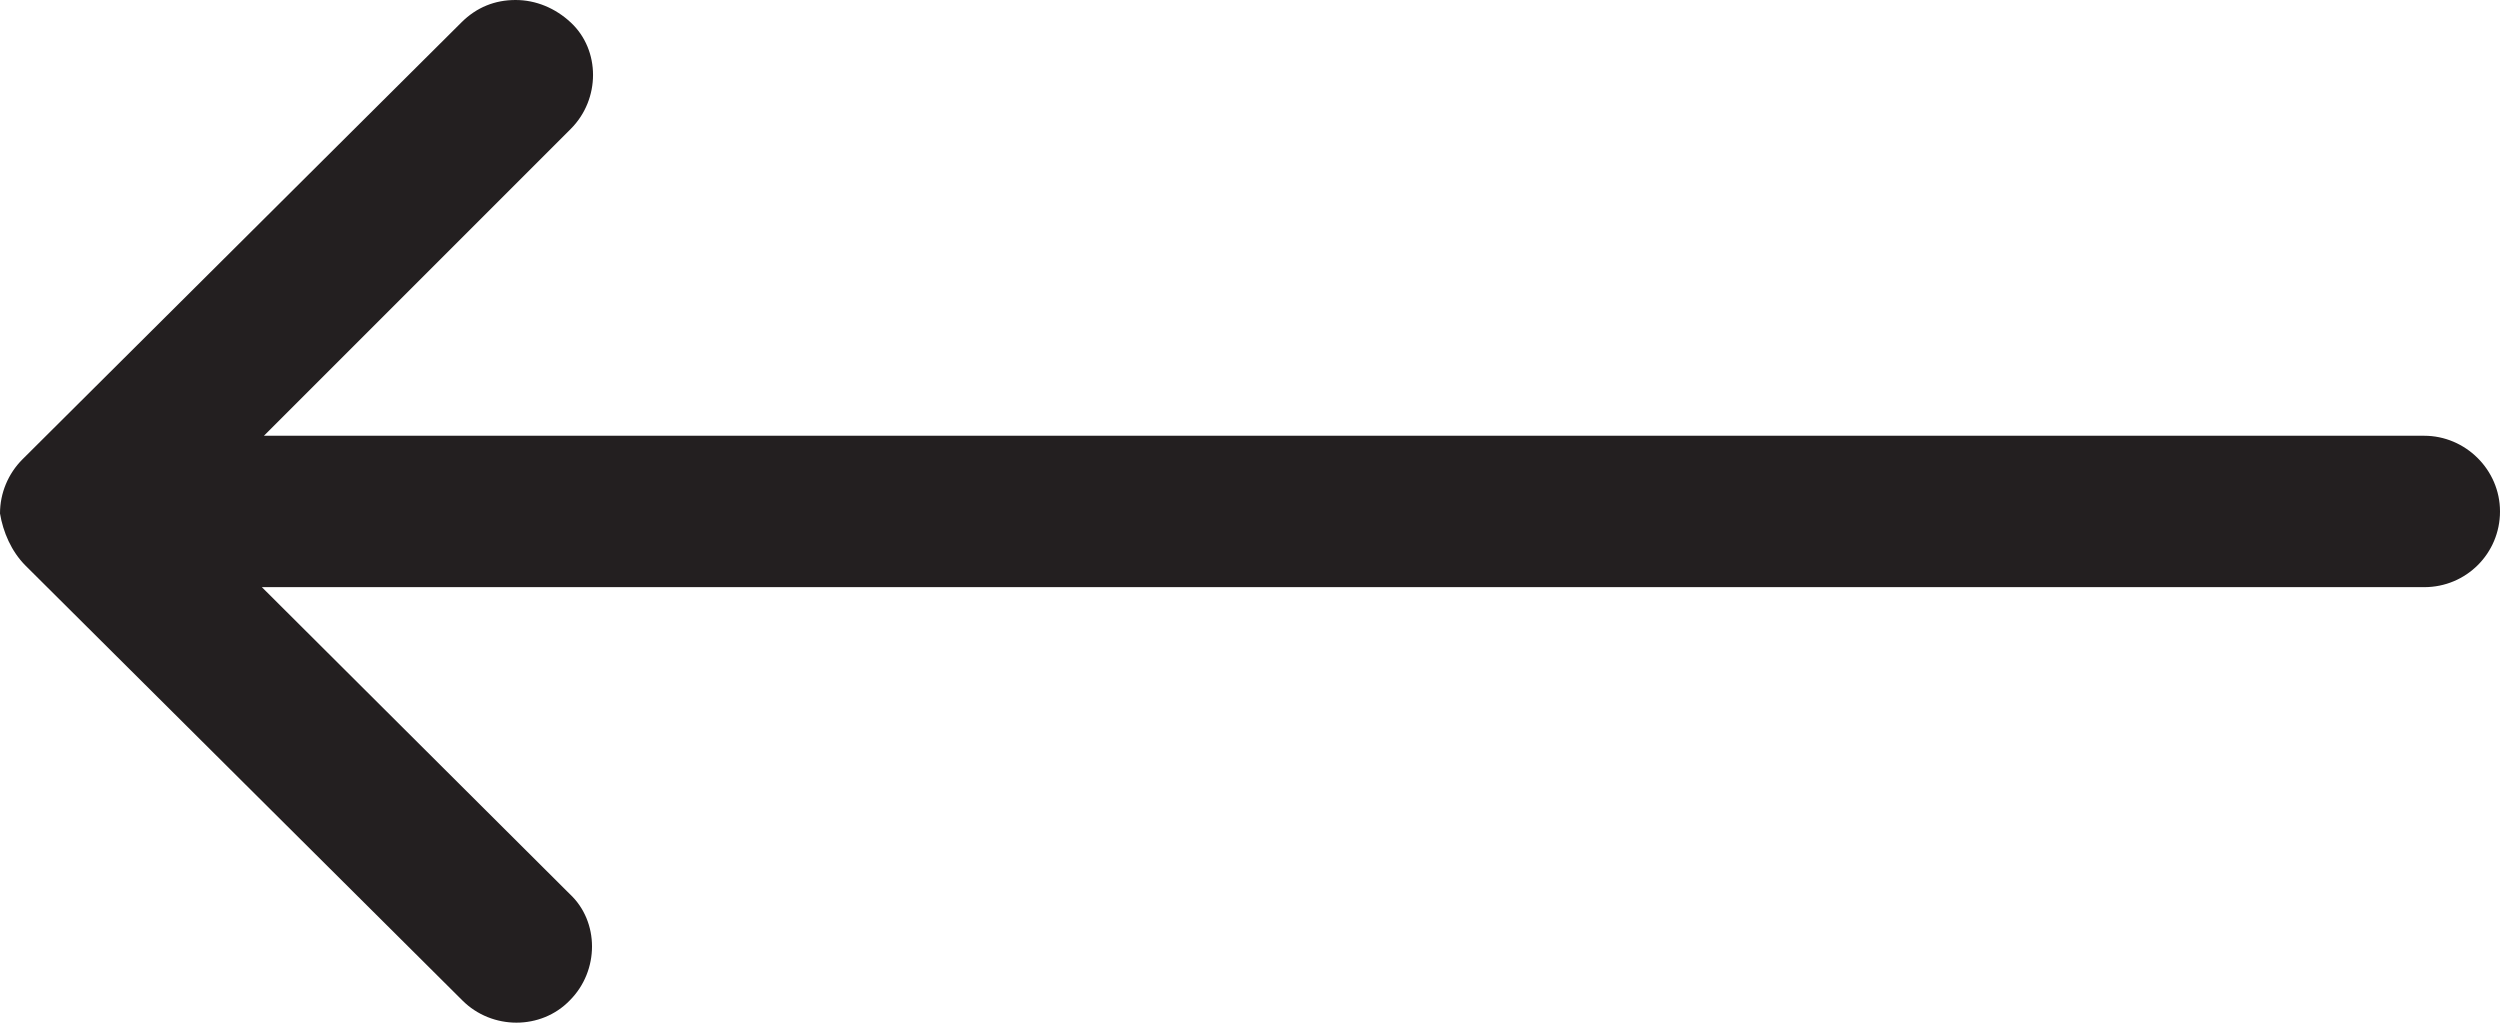 <?xml version="1.0" encoding="utf-8"?>
<!-- Generator: Adobe Illustrator 24.3.0, SVG Export Plug-In . SVG Version: 6.00 Build 0)  -->
<svg version="1.1" id="Layer_1" xmlns="http://www.w3.org/2000/svg" xmlns:xlink="http://www.w3.org/1999/xlink" x="0px" y="0px"
	 viewBox="0 0 244.4 100" style="enable-background:new 0 0 244.4 100;" xml:space="preserve">
<style type="text/css">
	.st0{fill:#231F20;}
</style>
<path class="st0" d="M2.5,55.3l42.7,42.5c2.9,2.9,7.7,2.9,10.5,0c2.9-2.9,2.9-7.7,0-10.4l-30.1-30H237c4.1,0,7.4-3.3,7.4-7.4
	s-3.4-7.4-7.4-7.4H25.8l30-30c2.9-2.9,2.9-7.7,0-10.4C54.3,0.8,52.4,0,50.4,0c-2,0-3.8,0.7-5.3,2.2L2.2,44.9C0.8,46.3,0,48.2,0,50.2
	C0.3,52,1.1,53.9,2.5,55.3z"/>
</svg>
